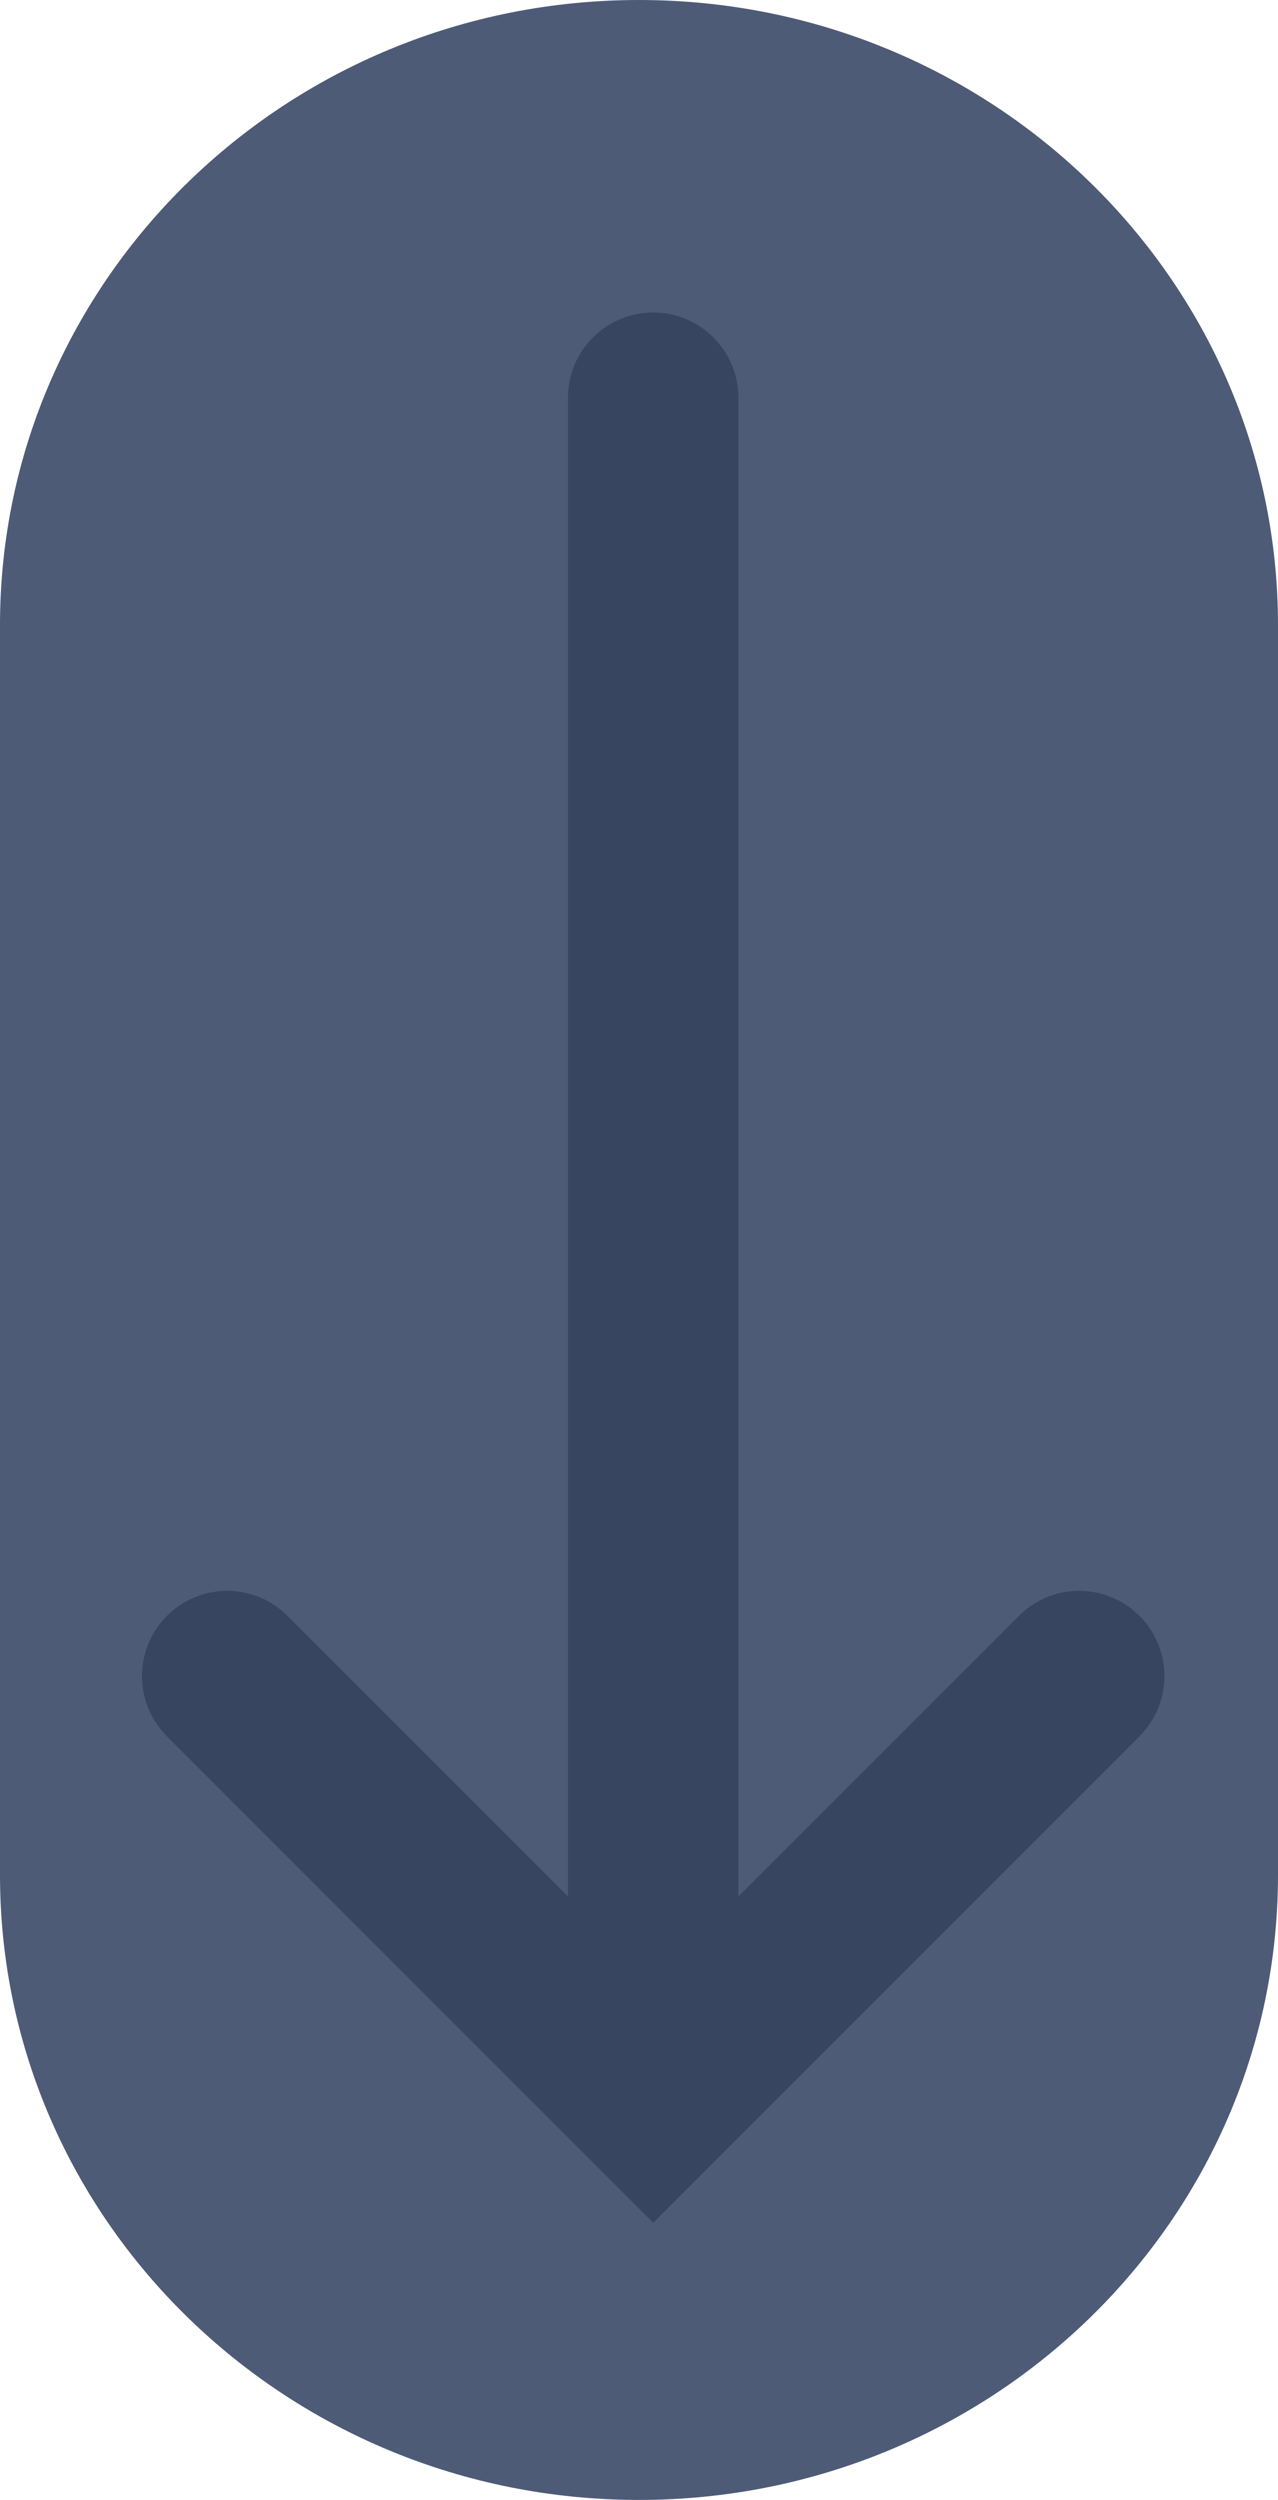 <svg width="45" height="88" viewBox="0 0 45 88" fill="none" xmlns="http://www.w3.org/2000/svg">
<g id="Group 33">
<path id="Background Arrow-Down" d="M0 22C0 9.85 10.074 0 22.5 0C34.926 0 45 9.85 45 22V66C45 78.15 34.926 88 22.5 88C10.074 88 0 78.15 0 66V22Z" fill="#4d5b77" fill-opacity="1"/>
<path id="Arrow-Down (Stroke)" fill-rule="evenodd" clip-rule="evenodd" d="M23 11C24.657 11 26 12.343 26 14V66.757L35.879 56.879C37.05 55.707 38.95 55.707 40.121 56.879C41.293 58.05 41.293 59.95 40.121 61.121L23 78.243L5.879 61.121C4.707 59.95 4.707 58.05 5.879 56.879C7.05 55.707 8.95 55.707 10.121 56.879L20 66.757V14C20 12.343 21.343 11 23 11Z" fill="#384561"/>
</g>
</svg>
